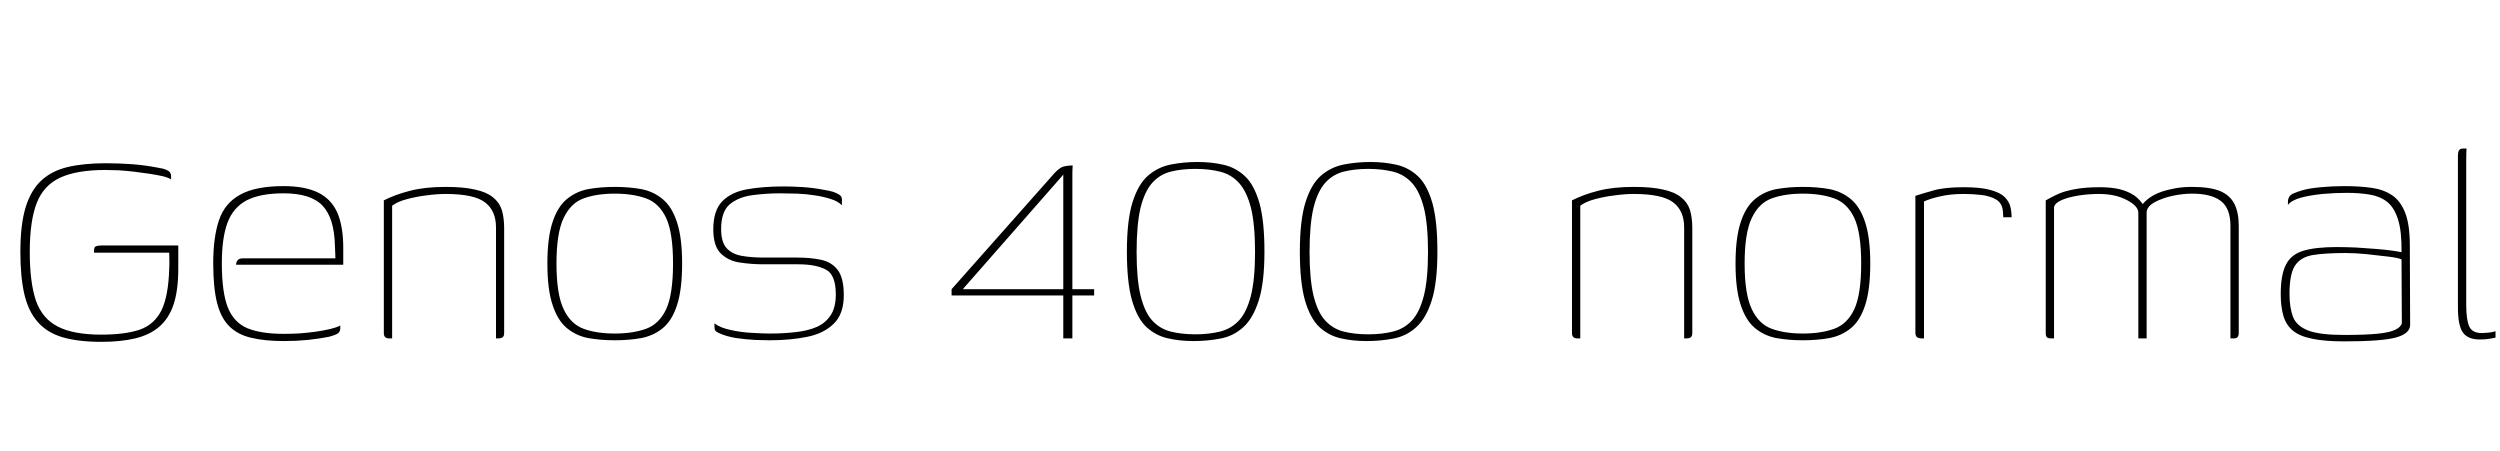 <svg xmlns="http://www.w3.org/2000/svg" xmlns:xlink="http://www.w3.org/1999/xlink" width="159.576" height="28.8"><path fill="black" d="M6.48 21.82L6.48 21.82Q4.97 21.82 3.97 21.52Q2.98 21.22 2.39 20.53Q1.80 19.85 1.55 18.76Q1.30 17.66 1.30 16.08L1.30 16.08Q1.30 14.35 1.63 13.25Q1.97 12.14 2.64 11.52Q3.31 10.90 4.33 10.66Q5.35 10.42 6.74 10.42L6.74 10.42Q7.61 10.42 8.42 10.48Q9.24 10.54 10.06 10.70L10.06 10.70Q10.42 10.75 10.61 10.84Q10.80 10.92 10.86 11.02Q10.92 11.11 10.92 11.23L10.92 11.23L10.92 11.45Q10.73 11.33 10.36 11.24Q9.98 11.16 9.53 11.09Q9.07 11.02 8.57 10.96Q8.06 10.90 7.58 10.87Q7.10 10.85 6.72 10.85L6.72 10.85Q4.90 10.85 3.84 11.34Q2.78 11.83 2.34 12.97Q1.90 14.11 1.90 16.08L1.90 16.08Q1.90 18.02 2.29 19.18Q2.69 20.33 3.68 20.84Q4.68 21.36 6.46 21.36L6.46 21.36Q7.99 21.36 8.93 21.04Q9.86 20.71 10.31 19.80Q10.75 18.89 10.80 17.18L10.80 17.18Q10.82 16.80 10.81 16.52Q10.80 16.25 10.80 16.13L10.80 16.13L6 16.13Q6 15.94 6.02 15.84Q6.05 15.74 6.16 15.71Q6.26 15.67 6.46 15.67L6.46 15.67L11.38 15.67L11.38 17.14Q11.38 18.53 11.08 19.43Q10.78 20.33 10.16 20.86Q9.55 21.38 8.63 21.60Q7.70 21.82 6.48 21.82ZM18.12 21.77L18.12 21.77Q16.90 21.77 16.03 21.56Q15.17 21.36 14.63 20.82Q14.09 20.28 13.85 19.31Q13.61 18.34 13.61 16.80L13.61 16.80Q13.61 15.14 13.98 14.05Q14.35 12.96 15.34 12.42Q16.32 11.88 18.10 11.88L18.10 11.88Q19.46 11.88 20.30 12.29Q21.14 12.70 21.53 13.57Q21.91 14.45 21.91 15.82L21.91 15.82L21.91 16.90L15.07 16.90Q15.07 16.73 15.17 16.61Q15.26 16.49 15.50 16.49L15.50 16.49L21.41 16.49L21.38 15.70Q21.34 13.92 20.59 13.13Q19.85 12.34 18.10 12.34L18.10 12.34Q16.61 12.34 15.74 12.79Q14.88 13.25 14.52 14.22Q14.16 15.19 14.16 16.80L14.16 16.80Q14.16 18.65 14.54 19.62Q14.93 20.59 15.79 20.95Q16.66 21.31 18.12 21.31L18.12 21.31Q18.60 21.31 19.13 21.28Q19.66 21.24 20.16 21.17Q20.66 21.10 21.08 21Q21.50 20.90 21.72 20.78L21.72 20.78L21.72 20.98Q21.72 21.14 21.59 21.26Q21.46 21.38 20.98 21.50L20.98 21.50Q20.38 21.62 19.63 21.70Q18.89 21.77 18.12 21.77ZM25.03 21.60L24.84 21.60Q24.50 21.60 24.50 21.26L24.50 21.26L24.50 12.79Q25.20 12.43 26.16 12.18Q27.12 11.93 28.44 11.93L28.44 11.93Q29.59 11.93 30.32 12.10Q31.06 12.26 31.46 12.59Q31.87 12.91 32.03 13.40Q32.18 13.90 32.18 14.54L32.18 14.54L32.18 21.26Q32.18 21.36 32.15 21.44Q32.11 21.53 32.03 21.56Q31.94 21.60 31.82 21.60L31.82 21.60L31.66 21.60L31.66 14.52Q31.66 13.44 30.95 12.91Q30.24 12.38 28.44 12.38L28.44 12.38Q27.89 12.38 27.23 12.47Q26.57 12.55 25.98 12.71Q25.39 12.86 25.03 13.13L25.03 13.13L25.03 21.60ZM39.24 21.72L39.24 21.72Q38.33 21.72 37.55 21.58Q36.77 21.43 36.18 20.94Q35.59 20.45 35.27 19.46Q34.94 18.48 34.94 16.82L34.94 16.82Q34.94 15.17 35.27 14.18Q35.59 13.20 36.18 12.71Q36.77 12.22 37.55 12.07Q38.33 11.93 39.24 11.93L39.24 11.93Q40.15 11.93 40.93 12.07Q41.71 12.22 42.30 12.71Q42.89 13.20 43.21 14.18Q43.54 15.17 43.54 16.82L43.54 16.82Q43.54 18.50 43.21 19.49Q42.89 20.47 42.30 20.95Q41.71 21.43 40.93 21.58Q40.15 21.72 39.24 21.72ZM39.24 21.29L39.24 21.29Q40.39 21.29 41.23 20.99Q42.07 20.69 42.52 19.74Q42.96 18.79 42.96 16.82L42.96 16.82Q42.96 14.86 42.52 13.91Q42.07 12.96 41.23 12.66Q40.39 12.36 39.24 12.36L39.24 12.36Q38.09 12.36 37.26 12.66Q36.43 12.96 35.98 13.91Q35.52 14.86 35.52 16.82L35.52 16.82Q35.52 18.79 35.98 19.74Q36.43 20.69 37.26 20.99Q38.09 21.29 39.24 21.29ZM49.13 21.72L49.13 21.72Q48.82 21.72 48.23 21.70Q47.64 21.67 47.00 21.58Q46.37 21.48 45.89 21.26L45.89 21.26Q45.74 21.19 45.68 21.13Q45.62 21.07 45.61 20.95Q45.60 20.83 45.60 20.64L45.60 20.64Q45.98 20.93 46.67 21.07Q47.35 21.22 48.05 21.25Q48.74 21.29 49.13 21.29L49.13 21.29Q50.02 21.29 50.78 21.20Q51.55 21.12 52.13 20.87Q52.70 20.62 53.03 20.11Q53.35 19.61 53.35 18.79L53.35 18.79Q53.35 17.54 52.72 17.21Q52.08 16.87 50.95 16.87L50.95 16.87L48.72 16.87Q47.98 16.87 47.24 16.76Q46.51 16.66 46.02 16.19Q45.53 15.72 45.53 14.64L45.53 14.64Q45.53 13.44 46.10 12.85Q46.68 12.26 47.70 12.08Q48.72 11.90 50.04 11.90L50.04 11.90Q50.52 11.90 51.20 11.94Q51.89 11.98 52.61 12.12L52.61 12.12Q52.94 12.17 53.20 12.25Q53.45 12.34 53.59 12.44Q53.74 12.55 53.74 12.72L53.74 12.72L53.74 13.10Q53.47 12.84 53.02 12.70Q52.56 12.55 52.01 12.47Q51.46 12.38 50.88 12.36Q50.30 12.34 49.80 12.34L49.80 12.34Q48.89 12.34 48.01 12.46Q47.14 12.58 46.58 13.04Q46.03 13.51 46.03 14.62L46.03 14.62Q46.03 15.46 46.38 15.84Q46.73 16.22 47.34 16.33Q47.95 16.44 48.74 16.44L48.74 16.44L50.86 16.44Q51.72 16.44 52.40 16.58Q53.09 16.73 53.47 17.23Q53.86 17.74 53.86 18.84L53.86 18.84Q53.86 20.04 53.22 20.66Q52.58 21.29 51.52 21.50Q50.45 21.72 49.13 21.72ZM68.45 21.60L67.87 21.60L67.87 18.86L60.74 18.86L60.74 18.46L67.30 11.06Q67.49 10.85 67.66 10.74Q67.82 10.63 68.03 10.60Q68.23 10.56 68.47 10.56L68.47 10.56Q68.47 10.58 68.46 10.73Q68.45 10.87 68.45 11.02Q68.45 11.16 68.45 11.26L68.45 11.26L68.45 18.46L69.84 18.46L69.84 18.86L68.45 18.86L68.45 21.60ZM61.56 18.34L61.46 18.46L67.87 18.46L67.87 11.14L67.80 11.23L61.56 18.34ZM76.18 21.77L76.18 21.77Q75.29 21.77 74.52 21.59Q73.75 21.41 73.16 20.86Q72.58 20.30 72.25 19.15Q71.93 18 71.93 16.06L71.93 16.06Q71.93 14.06 72.29 12.91Q72.65 11.76 73.28 11.21Q73.92 10.66 74.74 10.50Q75.55 10.34 76.44 10.34L76.44 10.34Q77.33 10.34 78.11 10.52Q78.89 10.70 79.48 11.26Q80.06 11.81 80.39 12.96Q80.71 14.11 80.71 16.06L80.71 16.06Q80.71 18.05 80.34 19.20Q79.97 20.35 79.34 20.90Q78.72 21.46 77.90 21.61Q77.09 21.77 76.18 21.77ZM76.30 21.34L76.30 21.34Q77.18 21.34 77.89 21.16Q78.60 20.98 79.09 20.45Q79.58 19.92 79.85 18.86Q80.11 17.81 80.11 16.08L80.11 16.08Q80.11 14.33 79.85 13.27Q79.58 12.22 79.09 11.68Q78.60 11.14 77.89 10.96Q77.18 10.78 76.30 10.78L76.30 10.78Q75.41 10.78 74.71 10.96Q74.02 11.14 73.54 11.68Q73.06 12.22 72.80 13.27Q72.55 14.33 72.55 16.08L72.55 16.08Q72.55 17.81 72.80 18.86Q73.06 19.92 73.54 20.45Q74.02 20.98 74.71 21.16Q75.41 21.34 76.30 21.34ZM87.22 21.77L87.22 21.77Q86.33 21.77 85.56 21.59Q84.79 21.41 84.20 20.86Q83.62 20.30 83.29 19.15Q82.97 18 82.97 16.06L82.97 16.06Q82.97 14.06 83.33 12.91Q83.69 11.76 84.32 11.21Q84.96 10.66 85.78 10.50Q86.59 10.34 87.48 10.34L87.48 10.34Q88.37 10.34 89.15 10.52Q89.93 10.70 90.52 11.26Q91.10 11.81 91.43 12.96Q91.75 14.11 91.75 16.06L91.75 16.06Q91.75 18.05 91.38 19.20Q91.01 20.35 90.38 20.90Q89.76 21.46 88.94 21.61Q88.13 21.77 87.22 21.77ZM87.34 21.34L87.34 21.34Q88.22 21.34 88.93 21.16Q89.64 20.98 90.13 20.45Q90.62 19.92 90.89 18.86Q91.15 17.81 91.15 16.08L91.15 16.08Q91.15 14.33 90.89 13.27Q90.62 12.22 90.13 11.68Q89.64 11.14 88.93 10.96Q88.22 10.78 87.34 10.78L87.34 10.78Q86.45 10.78 85.75 10.96Q85.06 11.14 84.58 11.68Q84.10 12.22 83.84 13.27Q83.59 14.33 83.59 16.08L83.59 16.08Q83.59 17.81 83.84 18.86Q84.10 19.92 84.58 20.45Q85.06 20.98 85.75 21.16Q86.45 21.34 87.34 21.34ZM100.87 21.60L100.68 21.60Q100.34 21.60 100.34 21.26L100.34 21.26L100.34 12.79Q101.04 12.43 102.00 12.18Q102.96 11.93 104.28 11.93L104.28 11.93Q105.43 11.93 106.16 12.10Q106.90 12.26 107.30 12.59Q107.71 12.91 107.87 13.40Q108.02 13.90 108.02 14.54L108.02 14.54L108.02 21.26Q108.02 21.36 107.99 21.44Q107.95 21.53 107.87 21.56Q107.78 21.60 107.66 21.60L107.66 21.60L107.50 21.60L107.50 14.52Q107.50 13.44 106.79 12.91Q106.08 12.38 104.28 12.38L104.28 12.38Q103.73 12.38 103.07 12.47Q102.41 12.55 101.82 12.71Q101.23 12.86 100.87 13.13L100.87 13.13L100.87 21.60ZM115.08 21.72L115.08 21.72Q114.17 21.72 113.39 21.58Q112.61 21.43 112.02 20.94Q111.43 20.45 111.11 19.46Q110.78 18.48 110.78 16.82L110.78 16.82Q110.78 15.17 111.11 14.18Q111.43 13.20 112.02 12.71Q112.61 12.22 113.39 12.07Q114.17 11.93 115.08 11.93L115.08 11.93Q115.99 11.93 116.77 12.07Q117.55 12.22 118.14 12.71Q118.73 13.20 119.05 14.18Q119.38 15.17 119.38 16.82L119.38 16.82Q119.38 18.50 119.05 19.49Q118.73 20.47 118.14 20.95Q117.55 21.43 116.77 21.58Q115.99 21.72 115.08 21.72ZM115.08 21.29L115.08 21.29Q116.23 21.29 117.07 20.99Q117.91 20.69 118.36 19.74Q118.80 18.79 118.80 16.82L118.80 16.82Q118.80 14.86 118.36 13.91Q117.91 12.96 117.07 12.66Q116.23 12.36 115.08 12.36L115.08 12.36Q113.93 12.36 113.10 12.66Q112.27 12.96 111.82 13.91Q111.36 14.86 111.36 16.82L111.36 16.82Q111.36 18.79 111.82 19.74Q112.27 20.69 113.10 20.99Q113.93 21.29 115.08 21.29ZM122.81 12.86L122.81 21.60L122.66 21.60Q122.47 21.60 122.36 21.52Q122.26 21.43 122.26 21.22L122.26 21.22L122.26 12.50Q122.69 12.36 123.40 12.16Q124.10 11.95 125.35 11.95L125.35 11.95Q126.41 11.95 127.03 12.12Q127.66 12.29 127.94 12.56Q128.23 12.84 128.32 13.18Q128.40 13.51 128.40 13.87L128.40 13.87L127.87 13.87L127.85 13.54Q127.82 12.98 127.42 12.74Q127.01 12.50 126.44 12.44Q125.88 12.38 125.35 12.38L125.35 12.38Q124.51 12.38 123.86 12.53Q123.22 12.67 122.81 12.86L122.81 12.86ZM131.11 21.60L130.94 21.60Q130.73 21.60 130.66 21.53Q130.58 21.46 130.58 21.26L130.58 21.26L130.58 12.79Q130.68 12.74 130.91 12.61Q131.14 12.48 131.52 12.32Q131.90 12.17 132.53 12.06Q133.15 11.95 134.04 11.95L134.04 11.95Q134.76 11.95 135.31 12.08Q135.86 12.22 136.25 12.49Q136.63 12.77 136.87 13.18L136.87 13.18L136.66 13.18Q136.85 12.89 137.17 12.65Q137.50 12.41 137.94 12.25Q138.38 12.10 138.89 12.01Q139.39 11.93 139.90 11.93L139.90 11.93Q141.05 11.93 141.70 12.19Q142.34 12.46 142.62 13.01Q142.90 13.56 142.90 14.42L142.90 14.42L142.90 21.26Q142.90 21.43 142.82 21.52Q142.75 21.60 142.58 21.60L142.58 21.60L142.37 21.60Q142.37 19.80 142.37 18.01Q142.37 16.22 142.37 14.42L142.37 14.42Q142.37 13.30 141.76 12.83Q141.14 12.36 139.92 12.36L139.92 12.36Q139.34 12.36 138.67 12.50Q138.00 12.65 137.51 12.92Q137.02 13.20 137.02 13.58L137.02 13.58L137.02 21.60L136.49 21.60L136.49 13.58Q136.49 13.15 135.76 12.77Q135.02 12.38 133.99 12.38L133.99 12.38Q133.32 12.38 132.68 12.48Q132.05 12.58 131.62 12.76Q131.18 12.94 131.11 13.22L131.11 13.22L131.11 21.60ZM149.62 21.79L149.62 21.79Q148.37 21.79 147.58 21.62Q146.78 21.46 146.35 21.10Q145.92 20.74 145.75 20.16Q145.58 19.58 145.58 18.77L145.58 18.77Q145.58 17.54 145.91 16.90Q146.23 16.25 147.01 16.01Q147.79 15.77 149.14 15.77L149.14 15.77Q149.74 15.77 150.40 15.80Q151.06 15.84 151.67 15.89Q152.28 15.94 152.71 16.00Q153.14 16.06 153.29 16.10L153.29 16.10Q153.31 14.78 153.07 14.02Q152.83 13.25 152.38 12.89Q151.92 12.53 151.26 12.42Q150.60 12.31 149.81 12.31L149.81 12.31Q149.02 12.31 148.24 12.38Q147.46 12.46 146.86 12.62Q146.26 12.79 146.04 13.08L146.04 13.08L146.04 12.91Q146.04 12.50 146.36 12.36Q146.69 12.22 146.98 12.14L146.98 12.14Q147.38 12.02 148.14 11.95Q148.90 11.88 149.64 11.88L149.64 11.88Q150.62 11.88 151.39 11.99Q152.16 12.10 152.70 12.47Q153.24 12.84 153.53 13.60Q153.82 14.35 153.82 15.67L153.82 15.67L153.84 20.74Q153.84 21.29 152.94 21.54Q152.04 21.79 149.62 21.79ZM149.62 21.38L149.62 21.38Q151.01 21.38 151.78 21.30Q152.54 21.22 152.89 21.05Q153.24 20.88 153.31 20.64L153.31 20.64L153.29 16.56Q153.10 16.46 152.45 16.38Q151.80 16.30 151.04 16.22Q150.29 16.15 149.71 16.15L149.71 16.15Q148.42 16.15 147.62 16.28Q146.83 16.42 146.48 16.97Q146.14 17.52 146.14 18.74L146.14 18.74Q146.14 19.63 146.36 20.22Q146.59 20.81 147.34 21.10Q148.08 21.38 149.62 21.38ZM158.28 21.67L158.28 21.67Q157.54 21.67 157.21 21.23Q156.89 20.78 156.89 19.63L156.89 19.63L156.89 9.98Q156.89 9.84 156.91 9.72Q156.94 9.60 157.01 9.54Q157.08 9.48 157.22 9.48L157.22 9.48L157.44 9.48Q157.44 9.48 157.43 9.66Q157.42 9.84 157.42 10.20L157.42 10.20L157.42 19.46Q157.42 20.40 157.61 20.83Q157.80 21.26 158.42 21.26L158.42 21.26Q158.54 21.26 158.87 21.23Q159.19 21.19 159.29 21.14L159.29 21.14L159.29 21.55Q159.17 21.58 158.93 21.62Q158.69 21.67 158.28 21.67Z"/></svg>